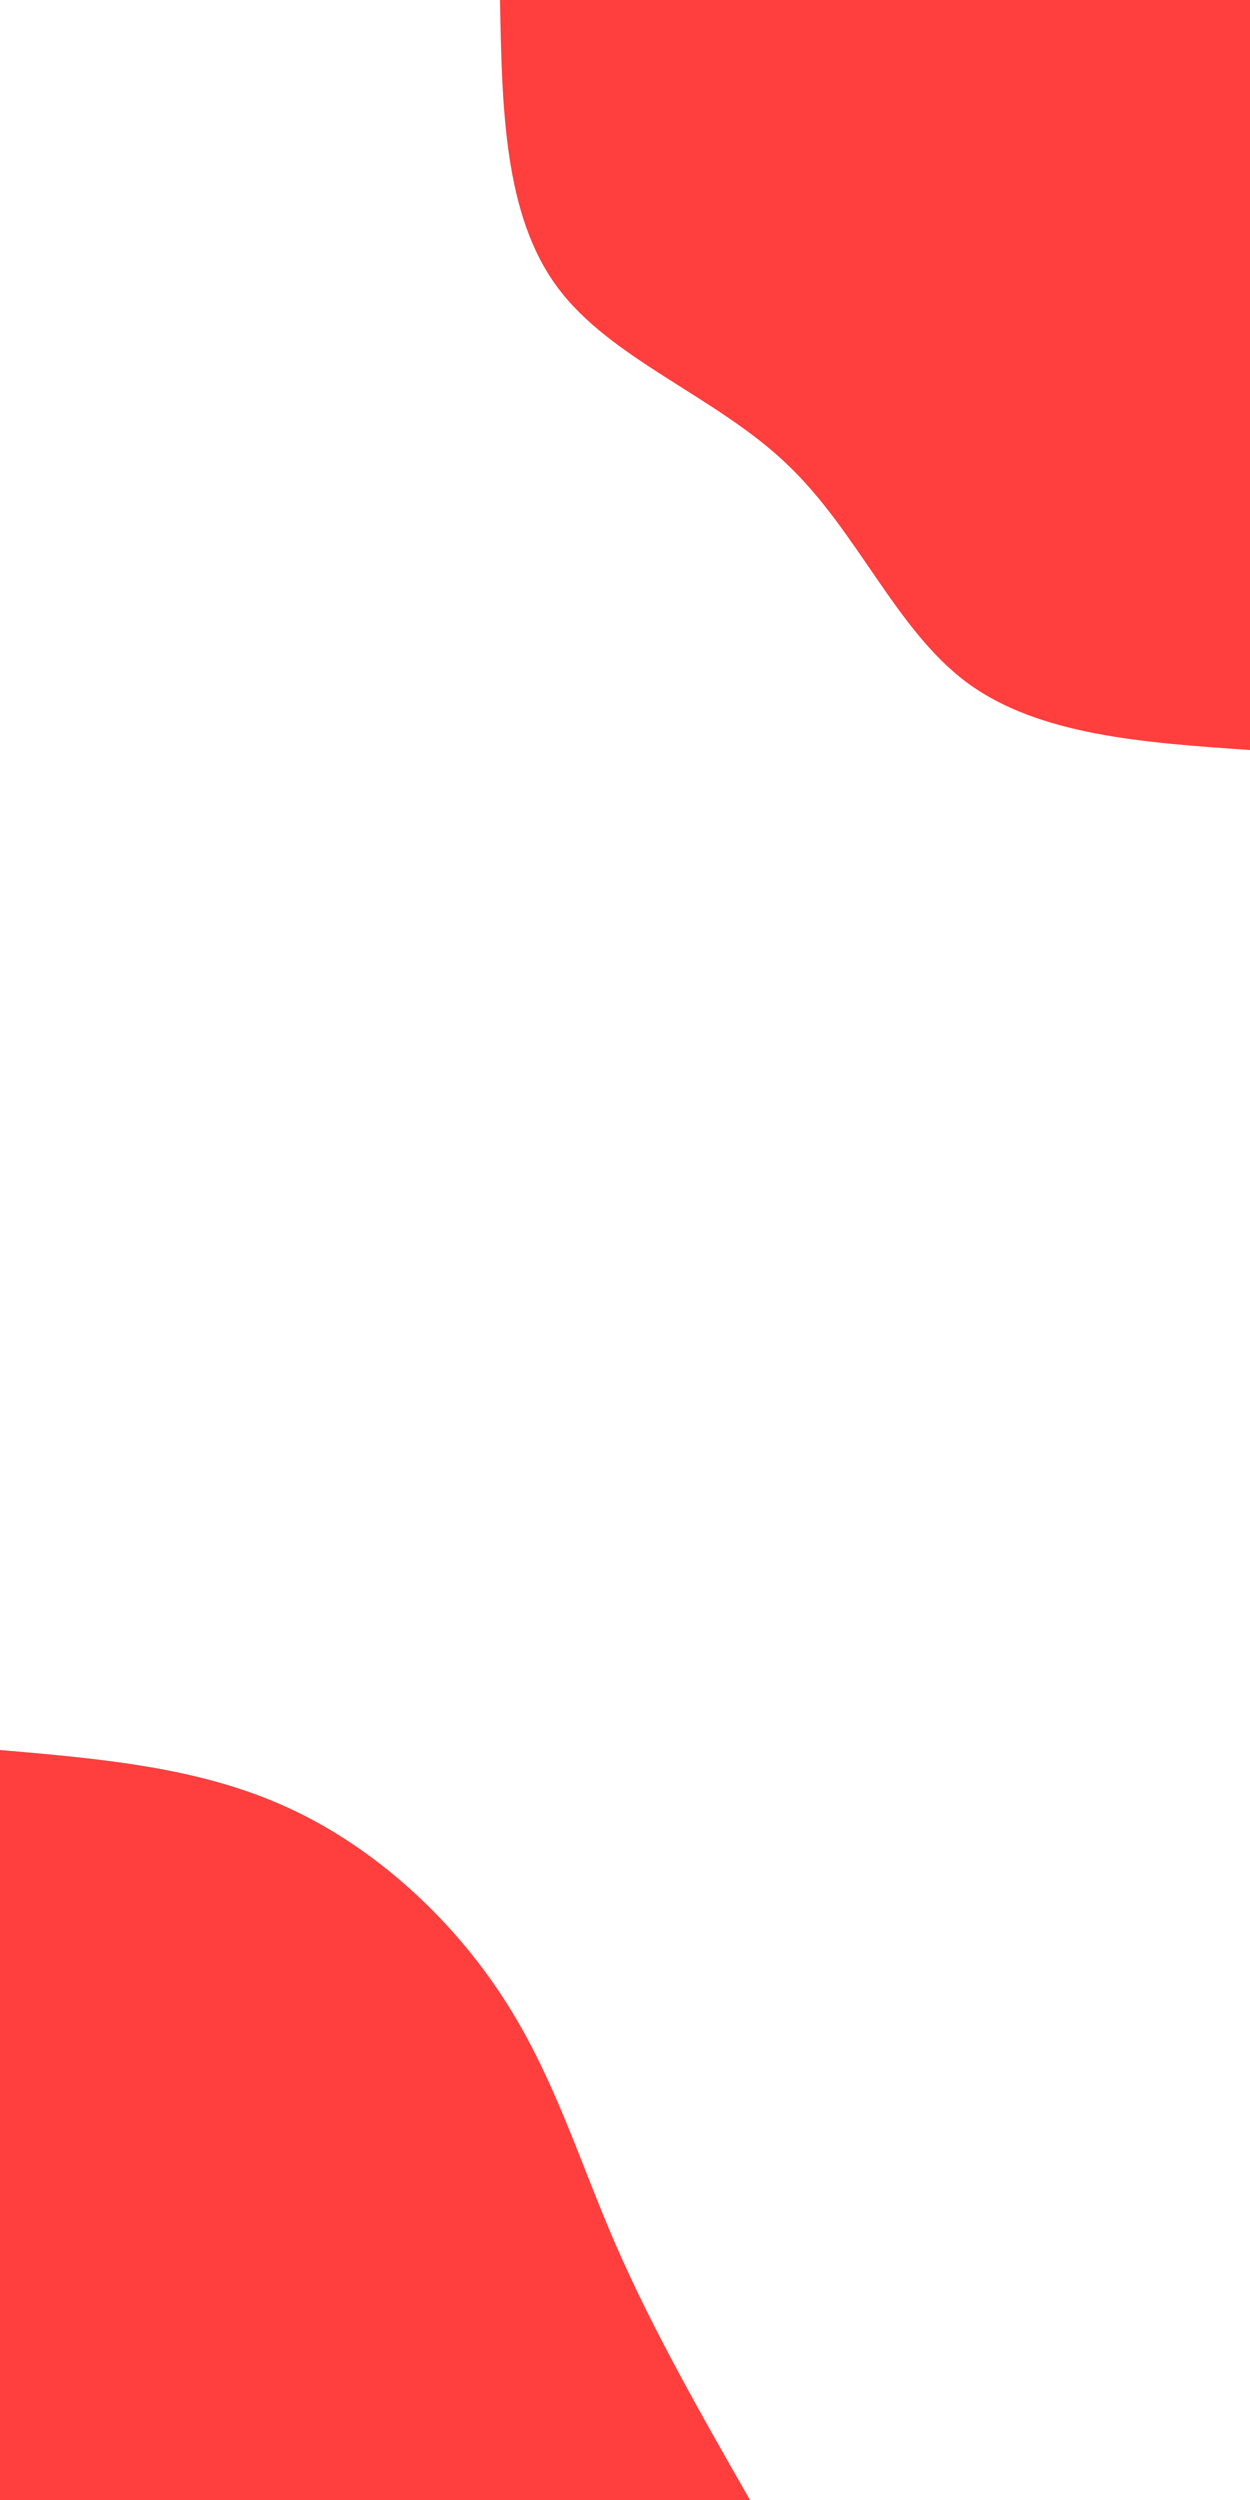 <svg id="visual" viewBox="0 0 450 900" width="450" height="900" xmlns="http://www.w3.org/2000/svg" xmlns:xlink="http://www.w3.org/1999/xlink" version="1.1"><rect x="0" y="0" width="450" height="900" fill="#ffffff"></rect><defs><linearGradient id="grad1_0" x1="0%" y1="0%" x2="100%" y2="100%"><stop offset="30%" stop-color="#ffffff" stop-opacity="1"></stop><stop offset="70%" stop-color="#ffffff" stop-opacity="1"></stop></linearGradient></defs><defs><linearGradient id="grad2_0" x1="0%" y1="0%" x2="100%" y2="100%"><stop offset="30%" stop-color="#ffffff" stop-opacity="1"></stop><stop offset="70%" stop-color="#ffffff" stop-opacity="1"></stop></linearGradient></defs><g transform="translate(450, 0)"><path d="M0 270C-38 267.4 -76 264.8 -101.8 245.8C-127.6 226.7 -141.2 191.2 -166.9 166.9C-192.5 142.5 -230.3 129.3 -249.4 103.3C-268.6 77.4 -269.3 38.7 -270 0L0 0Z" fill="#Ff3e3e"></path></g><g transform="translate(0, 900)"><path d="M0 -270C35.8 -266.9 71.6 -263.9 103.3 -249.4C135 -235 162.7 -209.2 181 -181C199.4 -152.9 208.4 -122.4 221.7 -91.8C235 -61.3 252.5 -30.6 270 0L0 0Z" fill="#Ff3e3e"></path></g></svg>